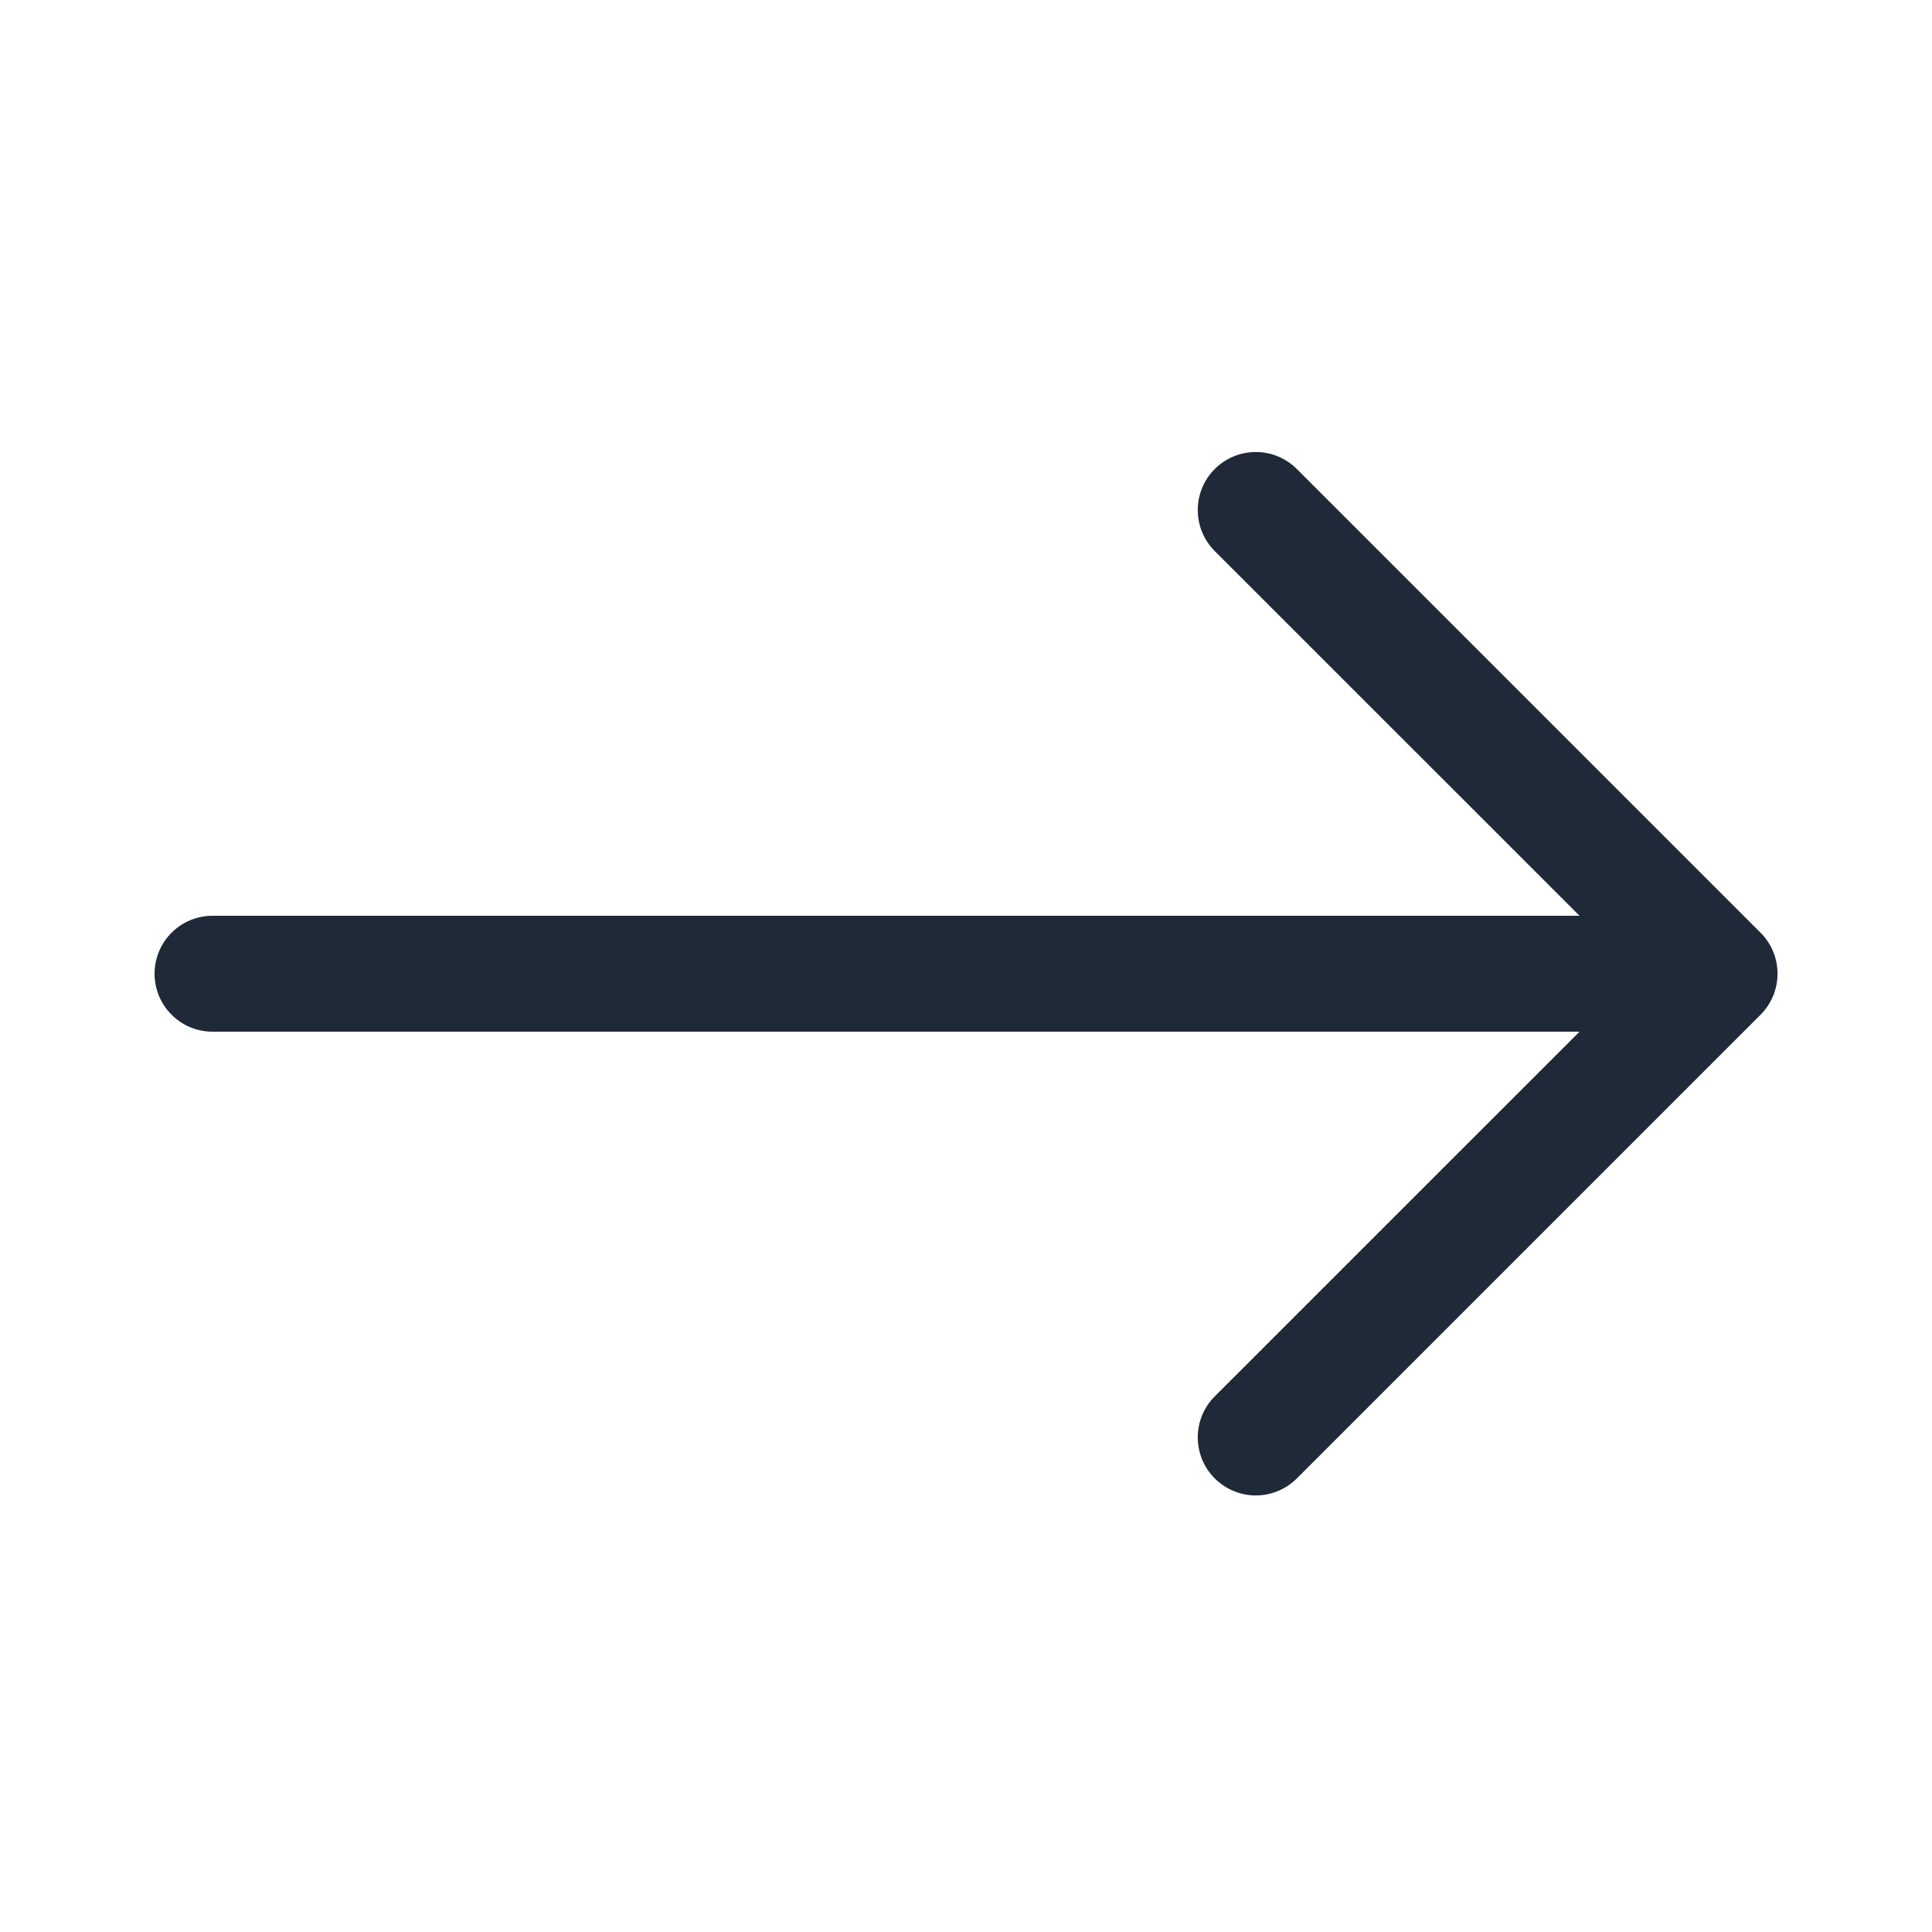 <svg width="25" height="25" viewBox="0 0 25 25" fill="none" xmlns="http://www.w3.org/2000/svg">
<g id="arrow-right">
<path id="Vector" fill-rule="evenodd" clip-rule="evenodd" d="M2 12.6C2 12.401 2.079 12.21 2.22 12.069C2.36 11.929 2.551 11.85 2.75 11.85H20.439L15.719 7.131C15.578 6.99 15.499 6.799 15.499 6.6C15.499 6.4 15.578 6.209 15.719 6.069C15.86 5.928 16.051 5.849 16.25 5.849C16.449 5.849 16.64 5.928 16.781 6.069L22.781 12.069C22.851 12.138 22.906 12.221 22.944 12.312C22.982 12.403 23.001 12.501 23.001 12.6C23.001 12.698 22.982 12.796 22.944 12.887C22.906 12.978 22.851 13.061 22.781 13.131L16.781 19.131C16.64 19.271 16.449 19.351 16.25 19.351C16.051 19.351 15.86 19.271 15.719 19.131C15.578 18.99 15.499 18.799 15.499 18.6C15.499 18.4 15.578 18.209 15.719 18.069L20.439 13.35H2.75C2.551 13.35 2.36 13.271 2.22 13.13C2.079 12.989 2 12.799 2 12.6Z" fill="#1F2937"/>
</g>
</svg>
